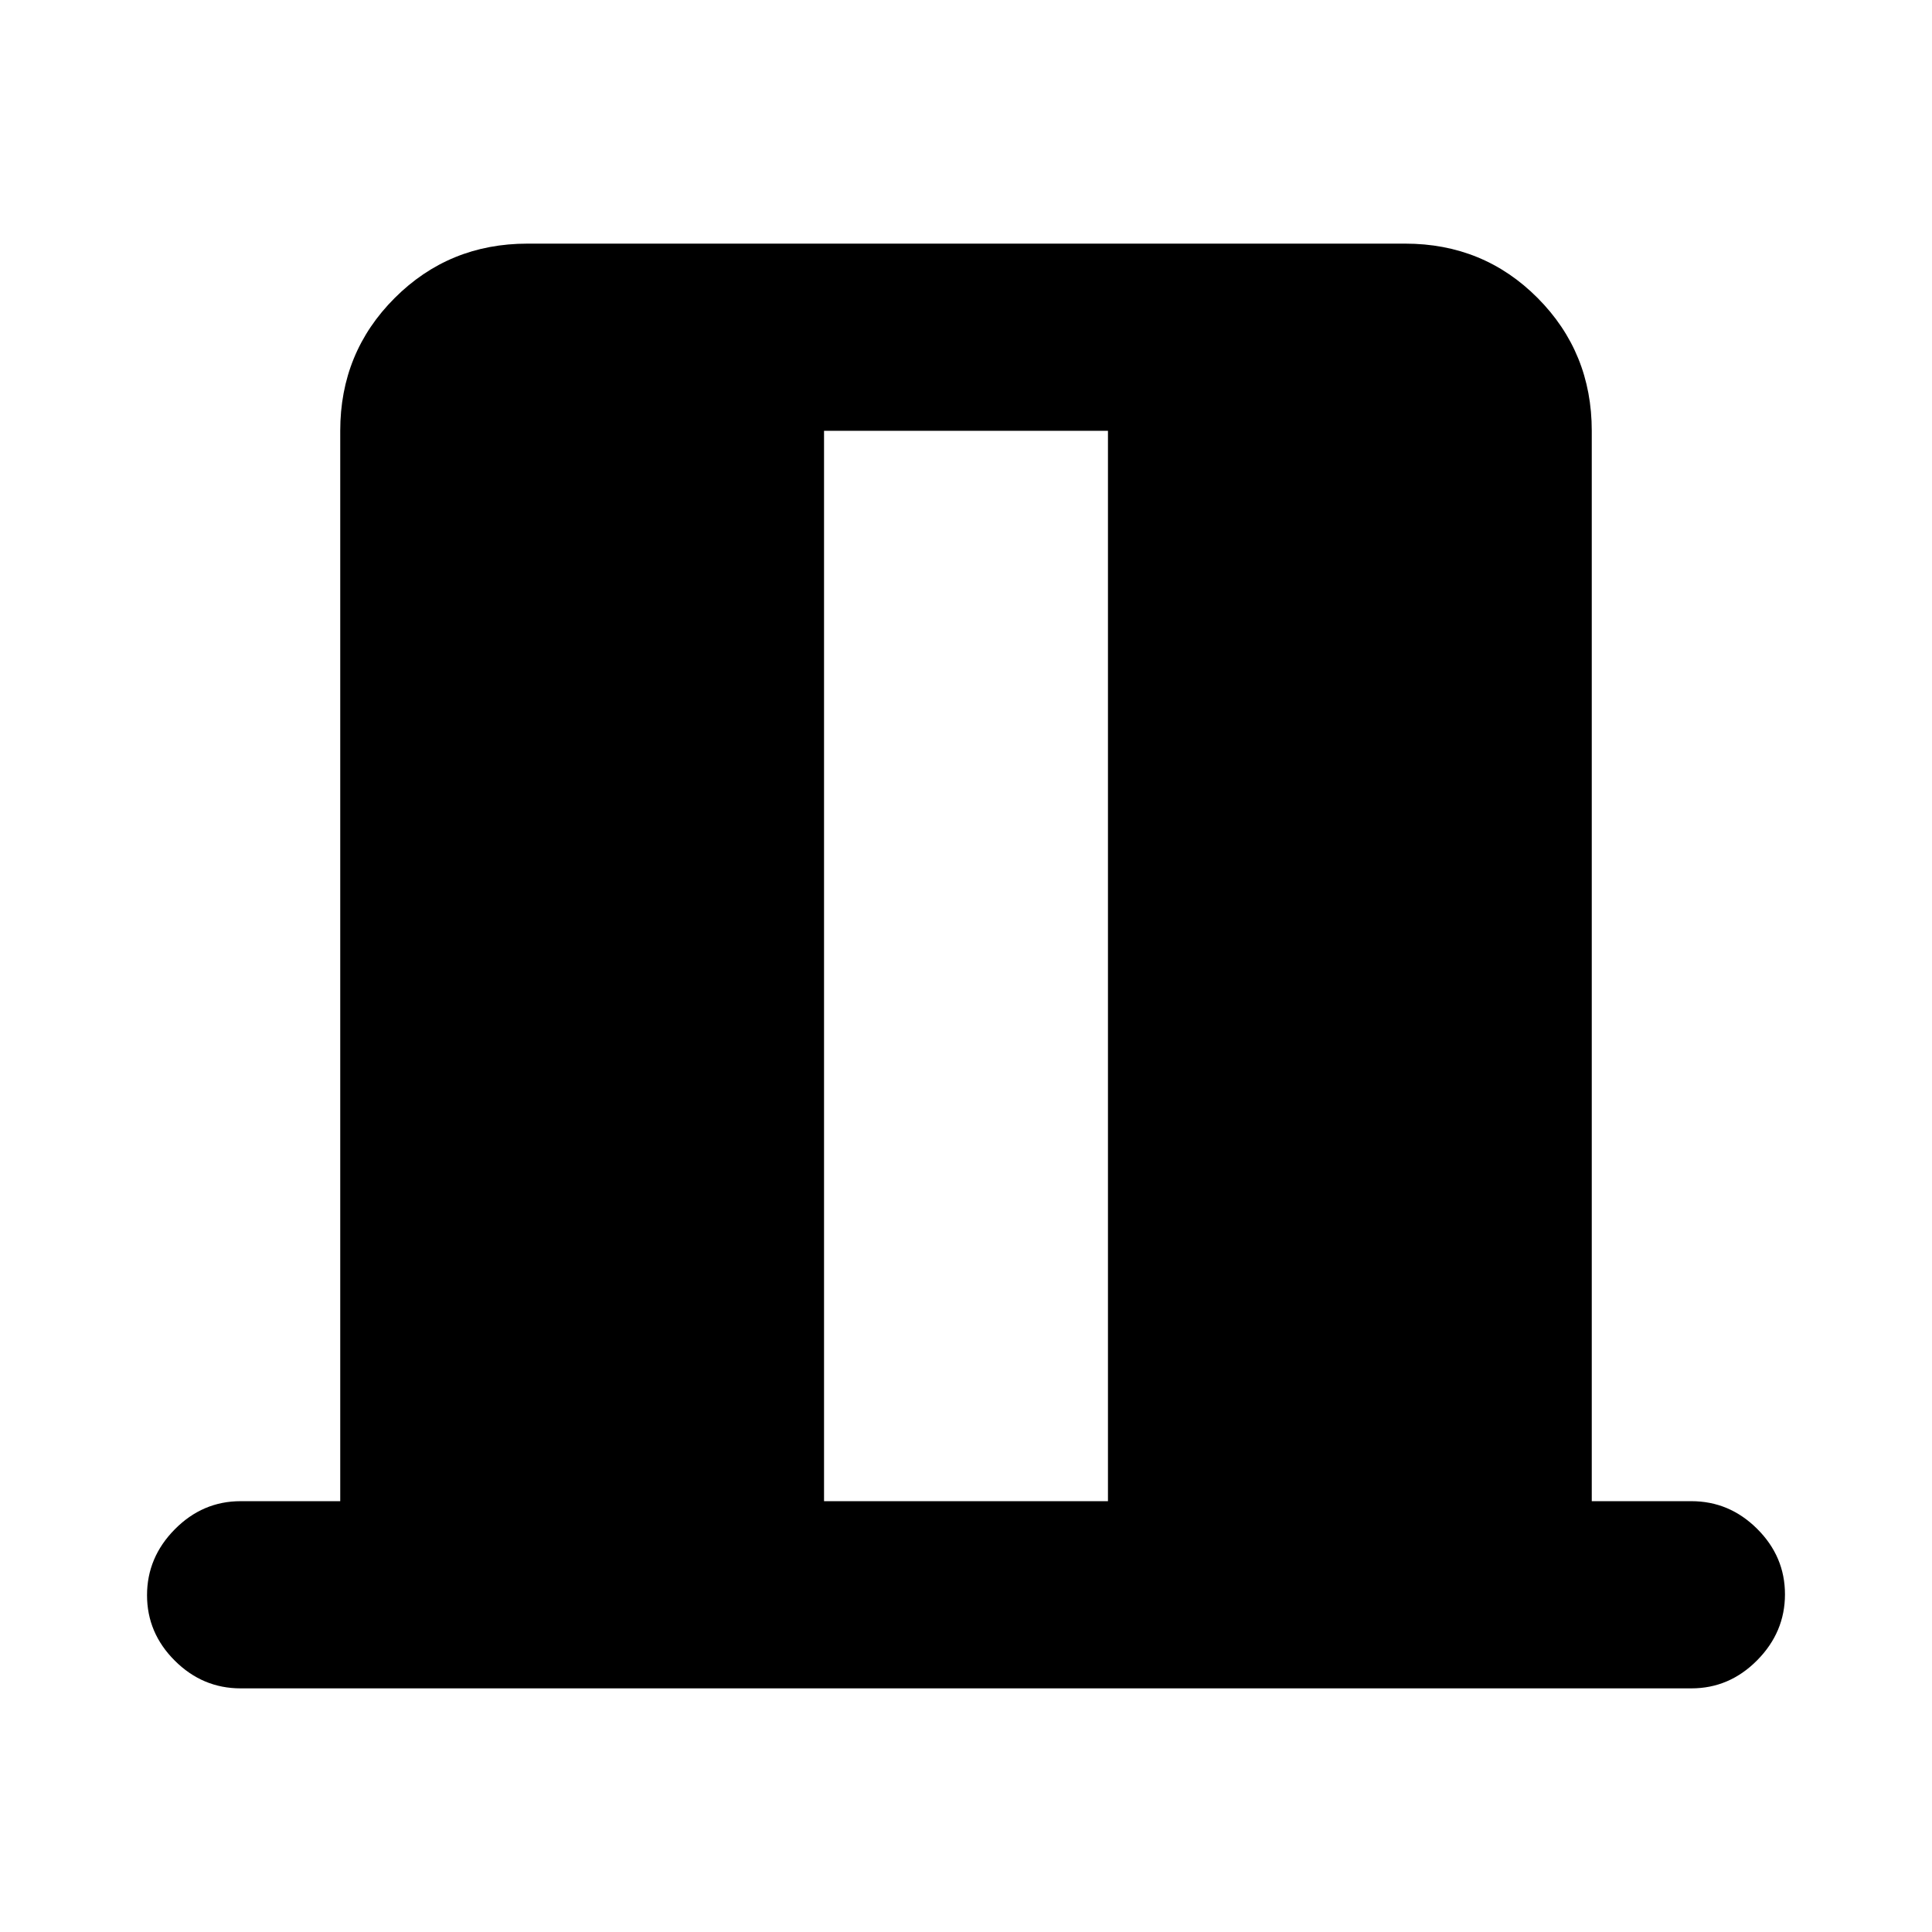 <svg xmlns="http://www.w3.org/2000/svg" height="20" viewBox="0 -960 960 960" width="20"><path d="M119.56-121.06q-18.88 0-32.69-13.75-13.81-13.75-13.81-32.54 0-18.8 13.81-32.76 13.81-13.96 32.69-13.96h49.5v-531.86q0-38.95 27.05-65.98 27.04-27.03 66-27.03h436.11q38.96 0 65.84 27.03 26.88 27.03 26.88 65.98v531.86h49.5q18.88 0 32.69 13.75 13.81 13.75 13.81 32.54 0 18.8-13.81 32.76-13.81 13.96-32.69 13.96H119.56Zm289.9-93.01h141.08v-531.86H409.46v531.86Z"/></svg>